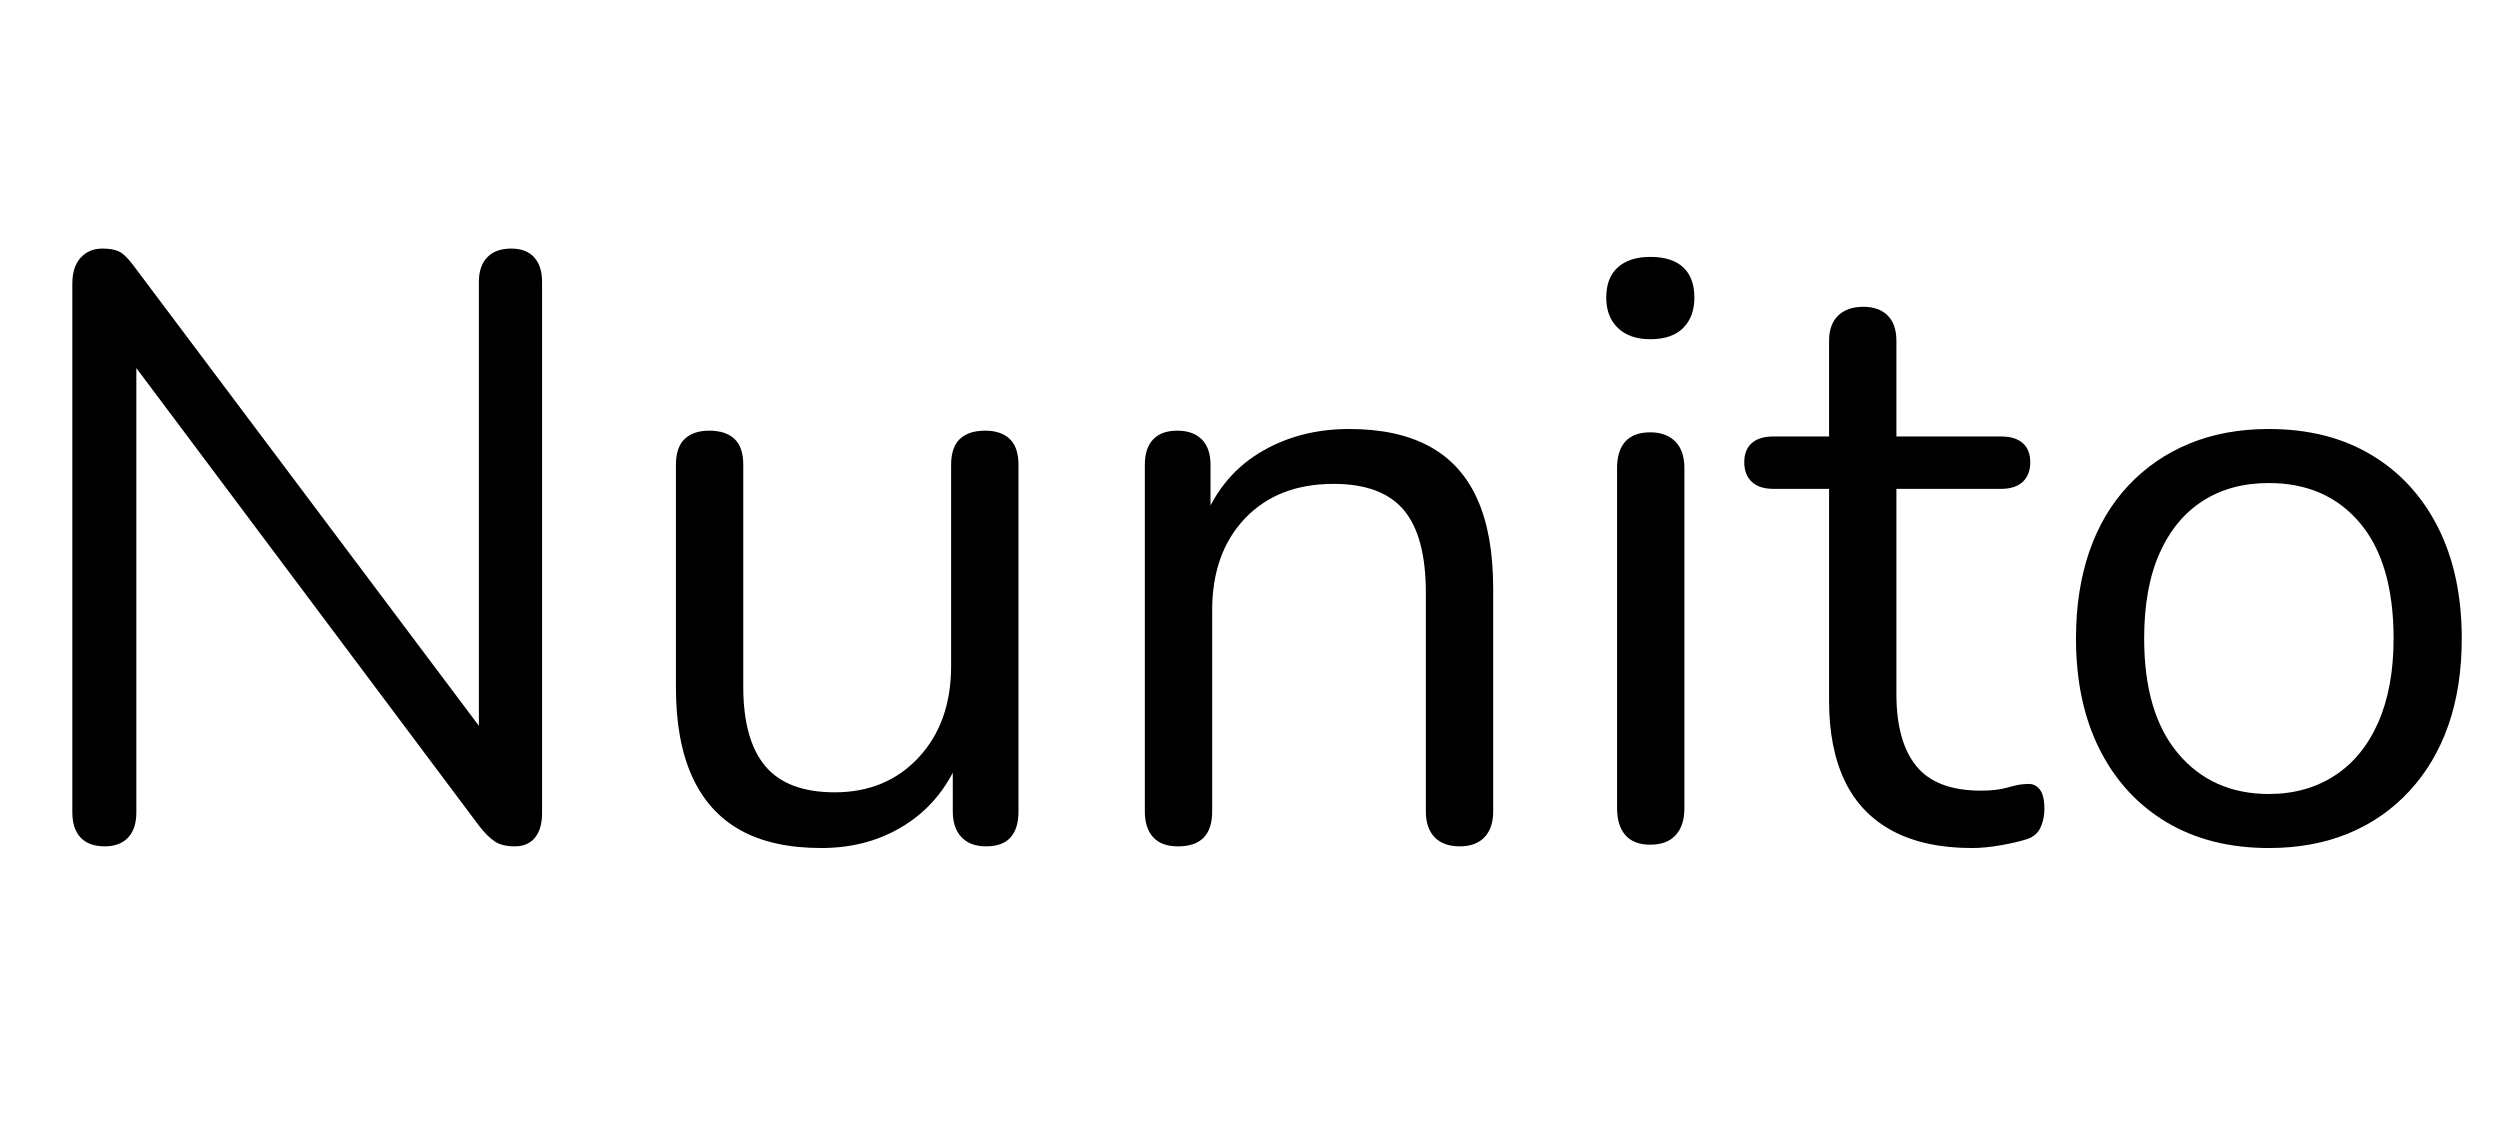 <svg width="48.112" height="21.824" viewBox="0 0 48.112 21.824" xmlns="http://www.w3.org/2000/svg"><path transform="translate(0 16.176) scale(.016 -.016)" d="m126-7q-19 0-29 10.5t-10 30.5v636q0 20 10 31t26 11 23.5-5.5 17.5-19.5l436-581h-24v566q0 19 10 29.5t29 10.5q18 0 27.5-10.5t9.5-29.5v-639q0-19-8.5-29.5t-24.5-10.5q-15 0-24 6t-19 19l-435 581h23v-565q0-20-10-30.5t-28-10.5z"/><path transform="translate(11.84 16.176) scale(.016 -.016)" d="m248-9q-59 0-97.5 21.5t-58 64.5-19.5 107v268q0 21 10.5 31t29.5 10q20 0 30.5-10t10.5-31v-267q0-64 26.5-95.5t83.5-31.5q62 0 101 42t39 110v242q0 21 10.5 31t30.5 10q19 0 29.5-10t10.5-31v-417q0-42-39-42-19 0-29.5 11t-10.5 31v91l13-14q-20-59-65.5-90t-105.5-31z"/><path transform="translate(20.816 16.176) scale(.016 -.016)" d="m116-7q-20 0-30 11t-10 31v417q0 20 10 30.5t29 10.5 29.5-10.5 10.5-30.5v-86l-11 12q21 58 68.5 87.5t109.5 29.5q58 0 96.5-21t57.5-63.5 19-107.5v-268q0-20-10.5-31t-29.5-11q-20 0-30.5 11t-10.5 31v263q0 68-26.5 99.5t-84.5 31.5q-67 0-106.5-41.5t-39.5-110.5v-242q0-42-41-42z"/><path transform="translate(29.904 16.176) scale(.016 -.016)" d="m116-5q-20 0-30 11.5t-10 32.5v409q0 21 10 32t30 11q19 0 30-11t11-32v-409q0-21-10.5-32.5t-30.5-11.5zm0 608q-25 0-39 13.5t-14 36.5q0 24 14 36.5t39 12.5q26 0 39.5-12.5t13.5-36.5q0-23-13.5-36.5t-39.5-13.5z"/><path transform="translate(33.616 16.176) scale(.016 -.016)" d="m271-9q-57 0-95.5 20.5t-57.5 60-19 96.5v255h-67q-17 0-26 8.5t-9 23.5 9 23 26 8h67v115q0 20 11 30.5t30 10.5 29.5-10.5 10.5-30.5v-115h126q17 0 26-8t9-23-9-23.5-26-8.5h-126v-247q0-57 24-86.5t78-29.5q19 0 32.5 4t22.5 4q9 1 15-6t6-24q0-12-4.5-22t-15.5-14q-12-4-31.5-7.5t-35.5-3.5z"/><path transform="translate(39.216 16.176) scale(.016 -.016)" d="m278-9q-71 0-123 31t-80.5 87.5-28.5 133.5q0 58 16 104.5t47 79.5 73.5 50.5 95.5 17.5q71 0 123-31t80.5-87.5 28.5-133.5q0-58-16-104t-47-79.5-73.5-51-95.5-17.5zm0 65q45 0 79 22t52.5 64 18.5 101q0 91-40.5 139t-109.5 48q-46 0-79.5-21.5t-52-63-18.5-102.5q0-90 41-138.5t109-48.5z"/></svg>